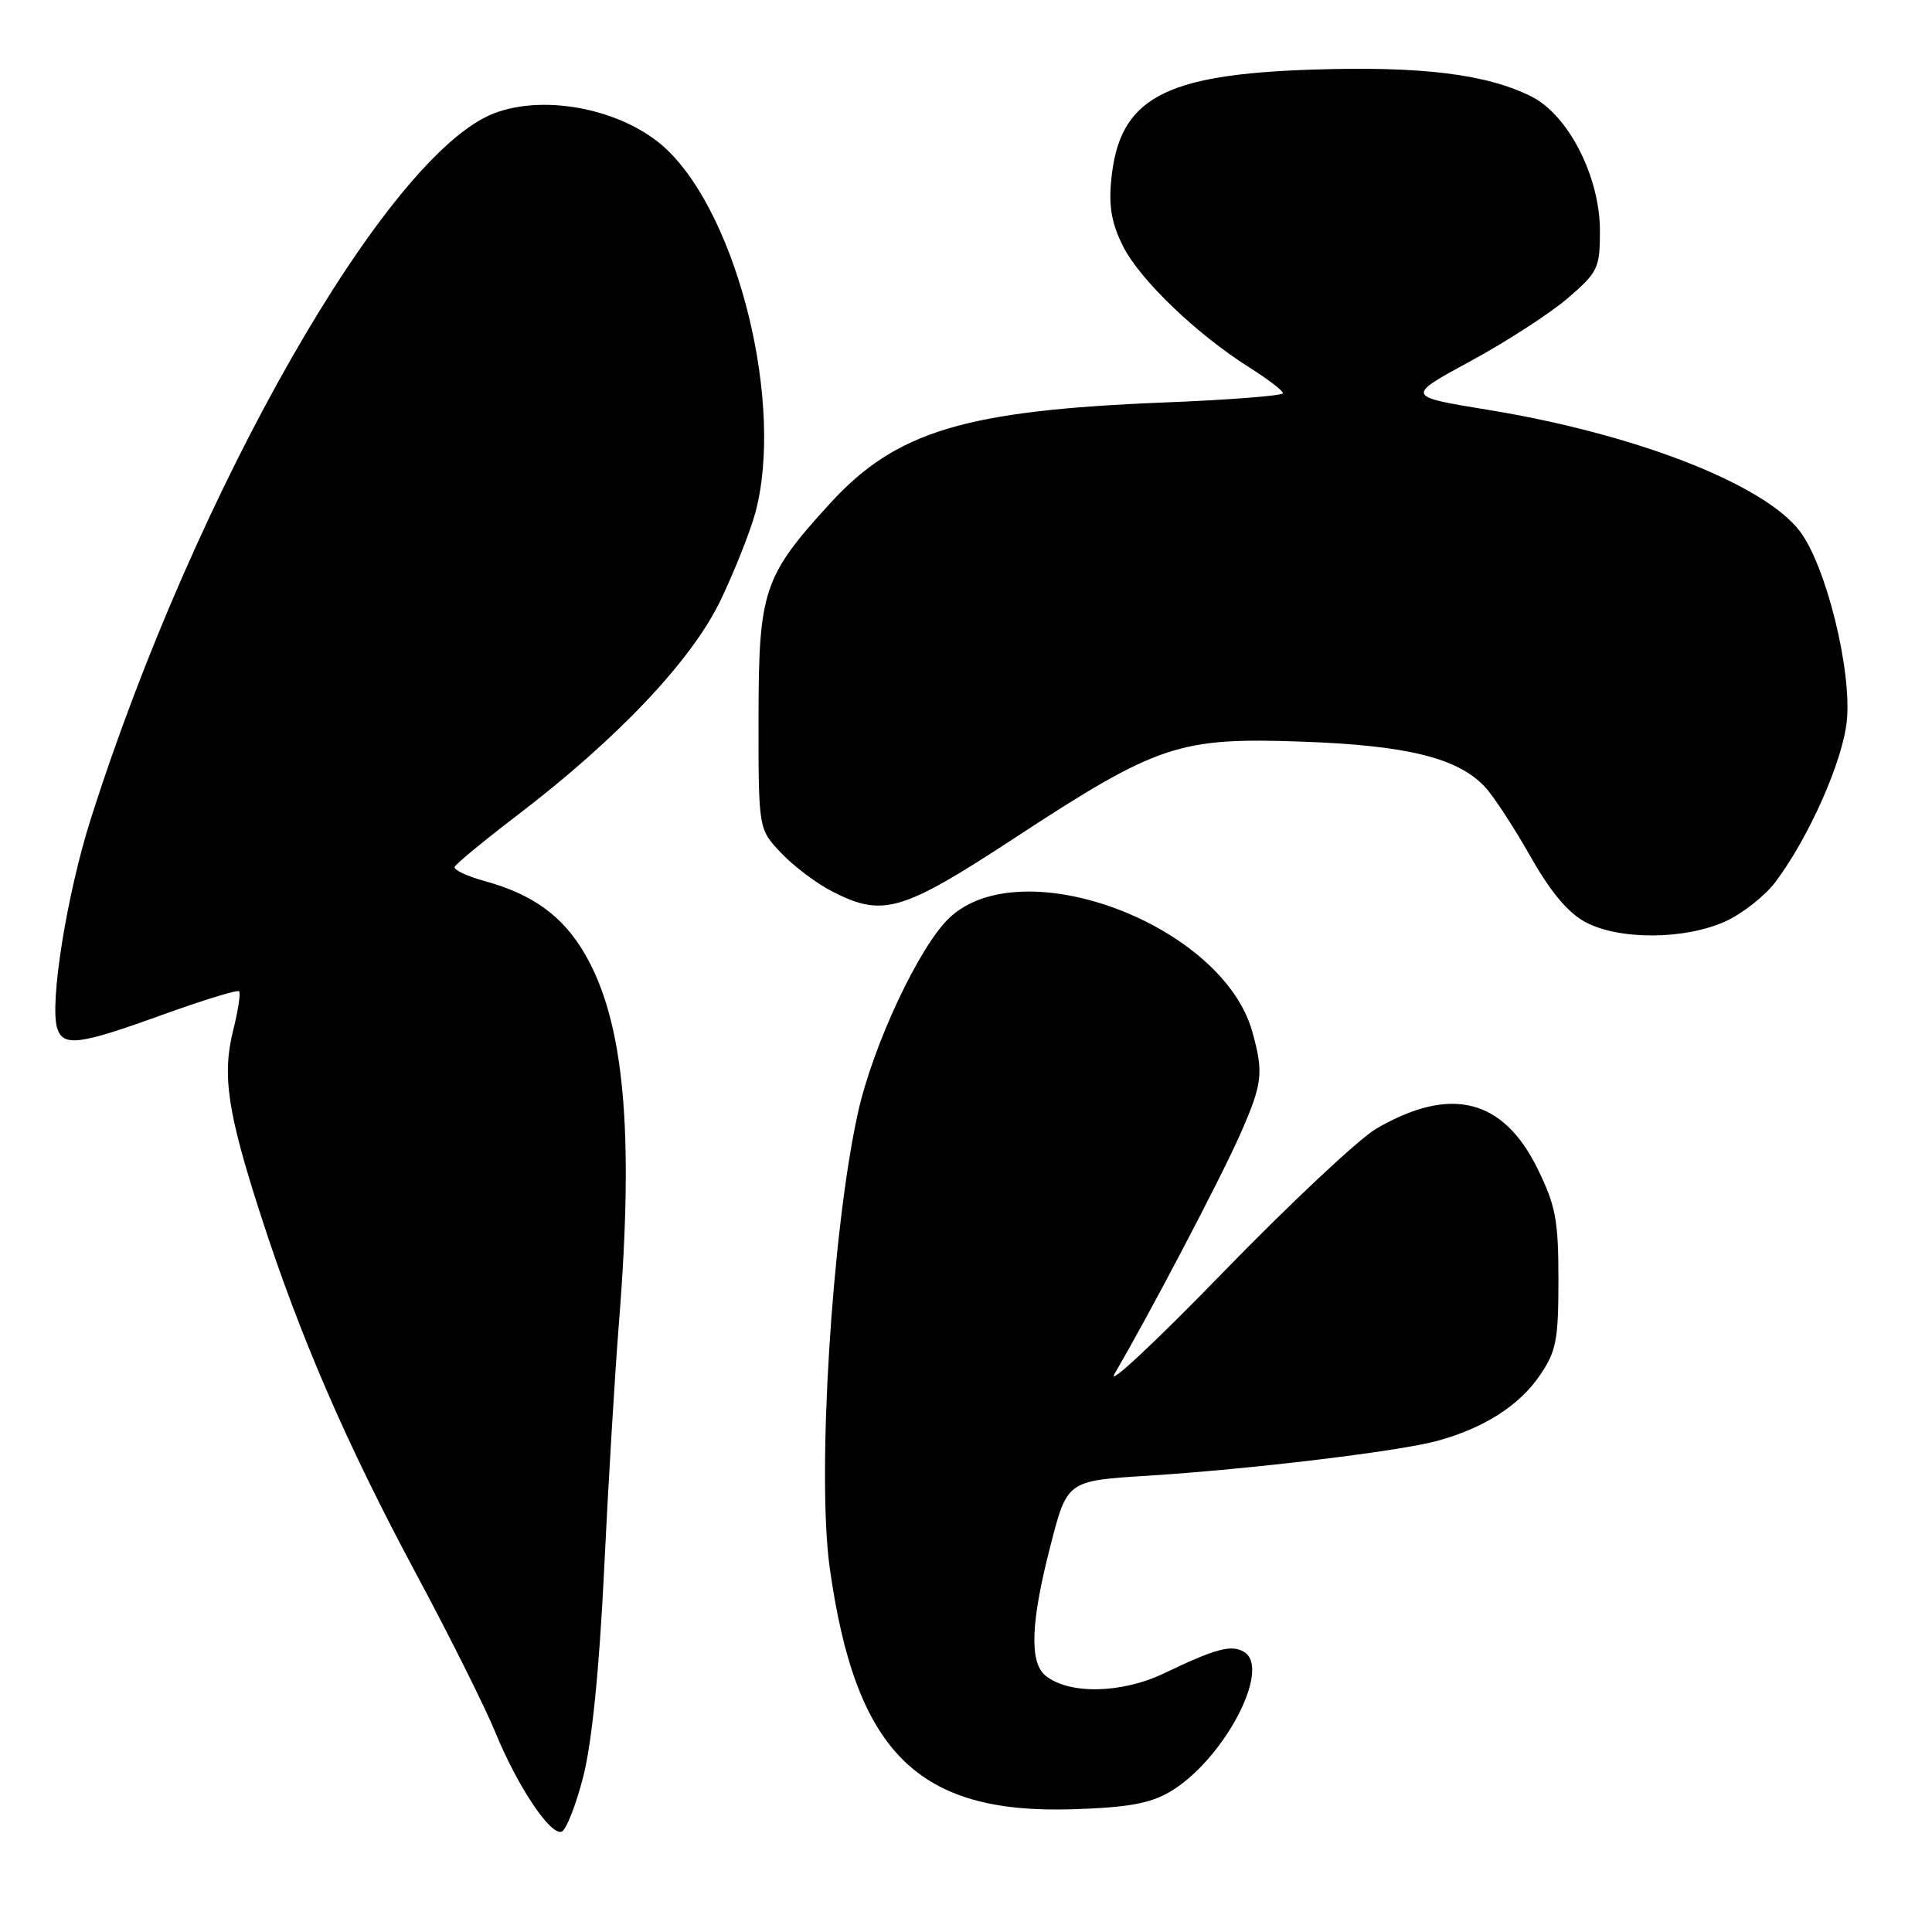 <?xml version="1.0" encoding="UTF-8" standalone="no"?>
<!DOCTYPE svg PUBLIC "-//W3C//DTD SVG 1.1//EN" "http://www.w3.org/Graphics/SVG/1.1/DTD/svg11.dtd" >
<svg xmlns="http://www.w3.org/2000/svg" xmlns:xlink="http://www.w3.org/1999/xlink" version="1.1" viewBox="0 0 256 256">
 <g >
 <path fill="currentColor"
d=" M 77.28 235.43 C 78.43 230.91 79.40 221.36 80.05 208.00 C 80.59 196.72 81.48 181.96 82.02 175.20 C 84.05 149.71 82.70 135.28 77.45 126.32 C 74.54 121.36 70.60 118.51 64.24 116.75 C 61.89 116.11 60.09 115.26 60.24 114.87 C 60.38 114.49 64.10 111.42 68.50 108.06 C 81.89 97.84 91.69 87.47 95.50 79.50 C 97.34 75.65 99.39 70.47 100.07 68.00 C 103.94 53.77 97.88 28.87 88.34 19.80 C 82.84 14.57 72.40 12.38 65.51 15.00 C 51.34 20.38 25.93 64.81 12.04 108.48 C 8.86 118.46 6.54 132.95 7.58 136.25 C 8.37 138.73 10.48 138.46 21.52 134.47 C 26.88 132.53 31.46 131.12 31.68 131.35 C 31.91 131.57 31.56 133.86 30.92 136.42 C 29.40 142.44 30.12 147.32 34.56 161.05 C 39.75 177.11 45.92 191.35 55.12 208.50 C 59.55 216.75 64.26 226.19 65.61 229.48 C 68.53 236.63 72.89 243.20 74.41 242.71 C 75.01 242.52 76.30 239.24 77.28 235.43 Z  M 155.01 237.43 C 162.05 233.31 168.51 221.19 164.88 218.91 C 163.21 217.87 161.15 218.41 154.23 221.73 C 148.59 224.43 141.57 224.55 138.50 222.00 C 136.38 220.24 136.59 214.87 139.18 204.86 C 141.40 196.21 141.40 196.21 151.95 195.55 C 165.65 194.69 185.42 192.31 190.50 190.91 C 196.66 189.21 201.29 186.25 204.02 182.27 C 206.21 179.07 206.50 177.60 206.50 169.57 C 206.50 161.68 206.14 159.76 203.73 154.85 C 199.16 145.56 192.21 143.83 182.37 149.55 C 180.10 150.87 170.90 159.49 161.94 168.72 C 152.98 177.95 146.57 183.93 147.70 182.00 C 152.15 174.44 161.73 156.18 164.30 150.37 C 167.30 143.58 167.46 142.20 165.94 136.72 C 162.01 122.56 135.49 112.55 125.84 121.58 C 121.84 125.32 115.65 138.50 113.67 147.50 C 110.23 163.07 108.23 195.44 109.94 207.72 C 113.35 232.16 121.56 240.36 142.02 239.74 C 149.40 239.51 152.33 238.99 155.01 237.43 Z  M 228.62 122.09 C 230.88 121.06 233.87 118.71 235.26 116.86 C 239.69 110.96 244.16 100.89 244.71 95.55 C 245.40 88.84 241.96 74.95 238.48 70.38 C 233.69 64.11 216.64 57.48 197.13 54.30 C 186.25 52.52 186.25 52.52 194.87 47.84 C 199.62 45.27 205.41 41.51 207.75 39.50 C 211.74 36.06 212.00 35.53 212.00 30.60 C 212.00 23.45 207.85 15.28 202.94 12.80 C 197.07 9.83 188.38 8.75 174.00 9.22 C 154.09 9.86 148.28 13.04 147.24 23.88 C 146.90 27.40 147.32 29.70 148.84 32.69 C 151.11 37.13 158.56 44.28 165.52 48.67 C 167.98 50.23 170.00 51.77 170.00 52.10 C 170.00 52.43 162.91 52.99 154.25 53.33 C 127.83 54.39 118.73 57.14 109.99 66.70 C 101.14 76.39 100.52 78.25 100.51 95.18 C 100.50 109.86 100.50 109.86 103.50 113.02 C 105.15 114.76 108.17 117.04 110.21 118.09 C 116.98 121.57 119.44 120.86 134.41 111.06 C 153.40 98.63 156.19 97.69 172.50 98.27 C 186.51 98.77 193.19 100.43 196.79 104.30 C 197.92 105.51 200.60 109.62 202.76 113.43 C 205.42 118.14 207.76 120.94 210.07 122.18 C 214.55 124.58 223.23 124.53 228.62 122.09 Z "/>
</g>
</svg>